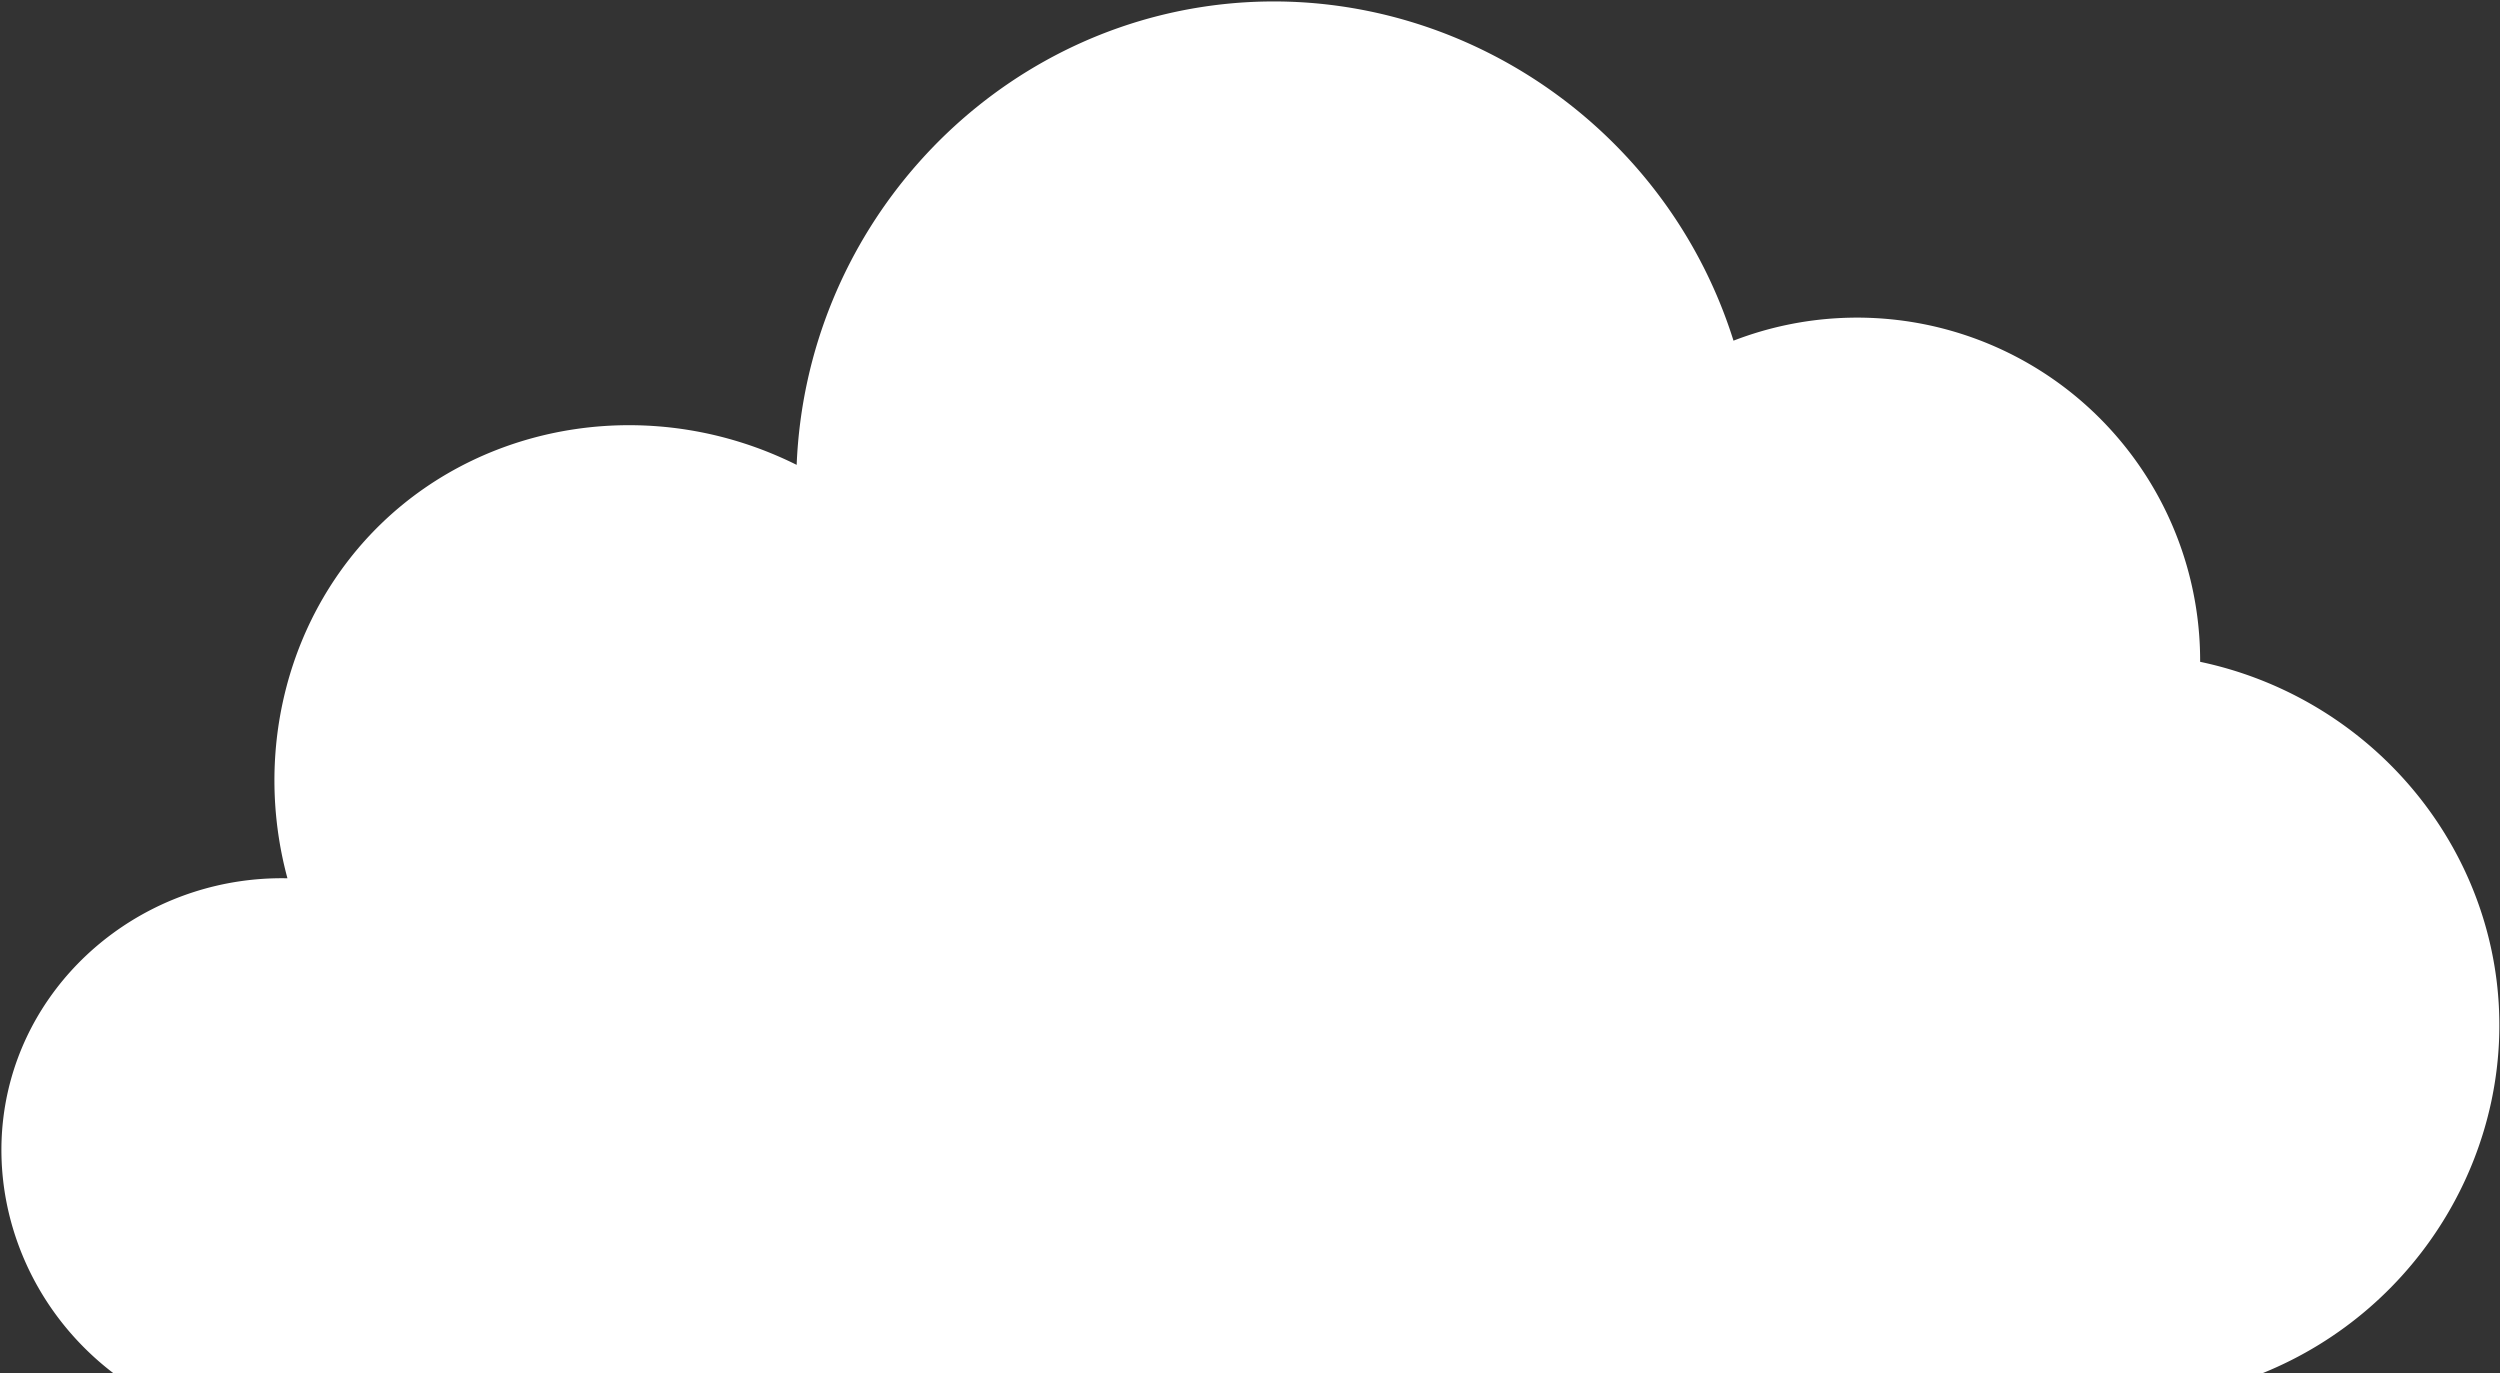 <svg id="clouds" xmlns="http://www.w3.org/2000/svg" width="1409" height="774" viewBox="0 0 1409 774">
  <rect x="0" y="0" width="1409" height="774" fill="#333333" stroke="none"/>
  <defs>
    <style>
      .cls-1 {
        fill: #fff;
        fill-rule: evenodd;
      }
    </style>
  </defs>
  <path class="cls-1" d="M64,774H1275c90.05-36.392,143.91-128.564,132-222-11.15-87.452-77.94-160.175-167-179A193.34,193.34,0,0,0,977,192C936.546,63.362,807.567-16.439,677,4,551.013,23.722,454.271,131.982,449,262c-79.708-39.724-173.766-25.17-234,33-52.33,50.537-72.564,127.453-53,200C88.429,493.593,24.273,541.774,6,609-10.211,668.644,12.132,734.5,64,774Z"/>
</svg>
